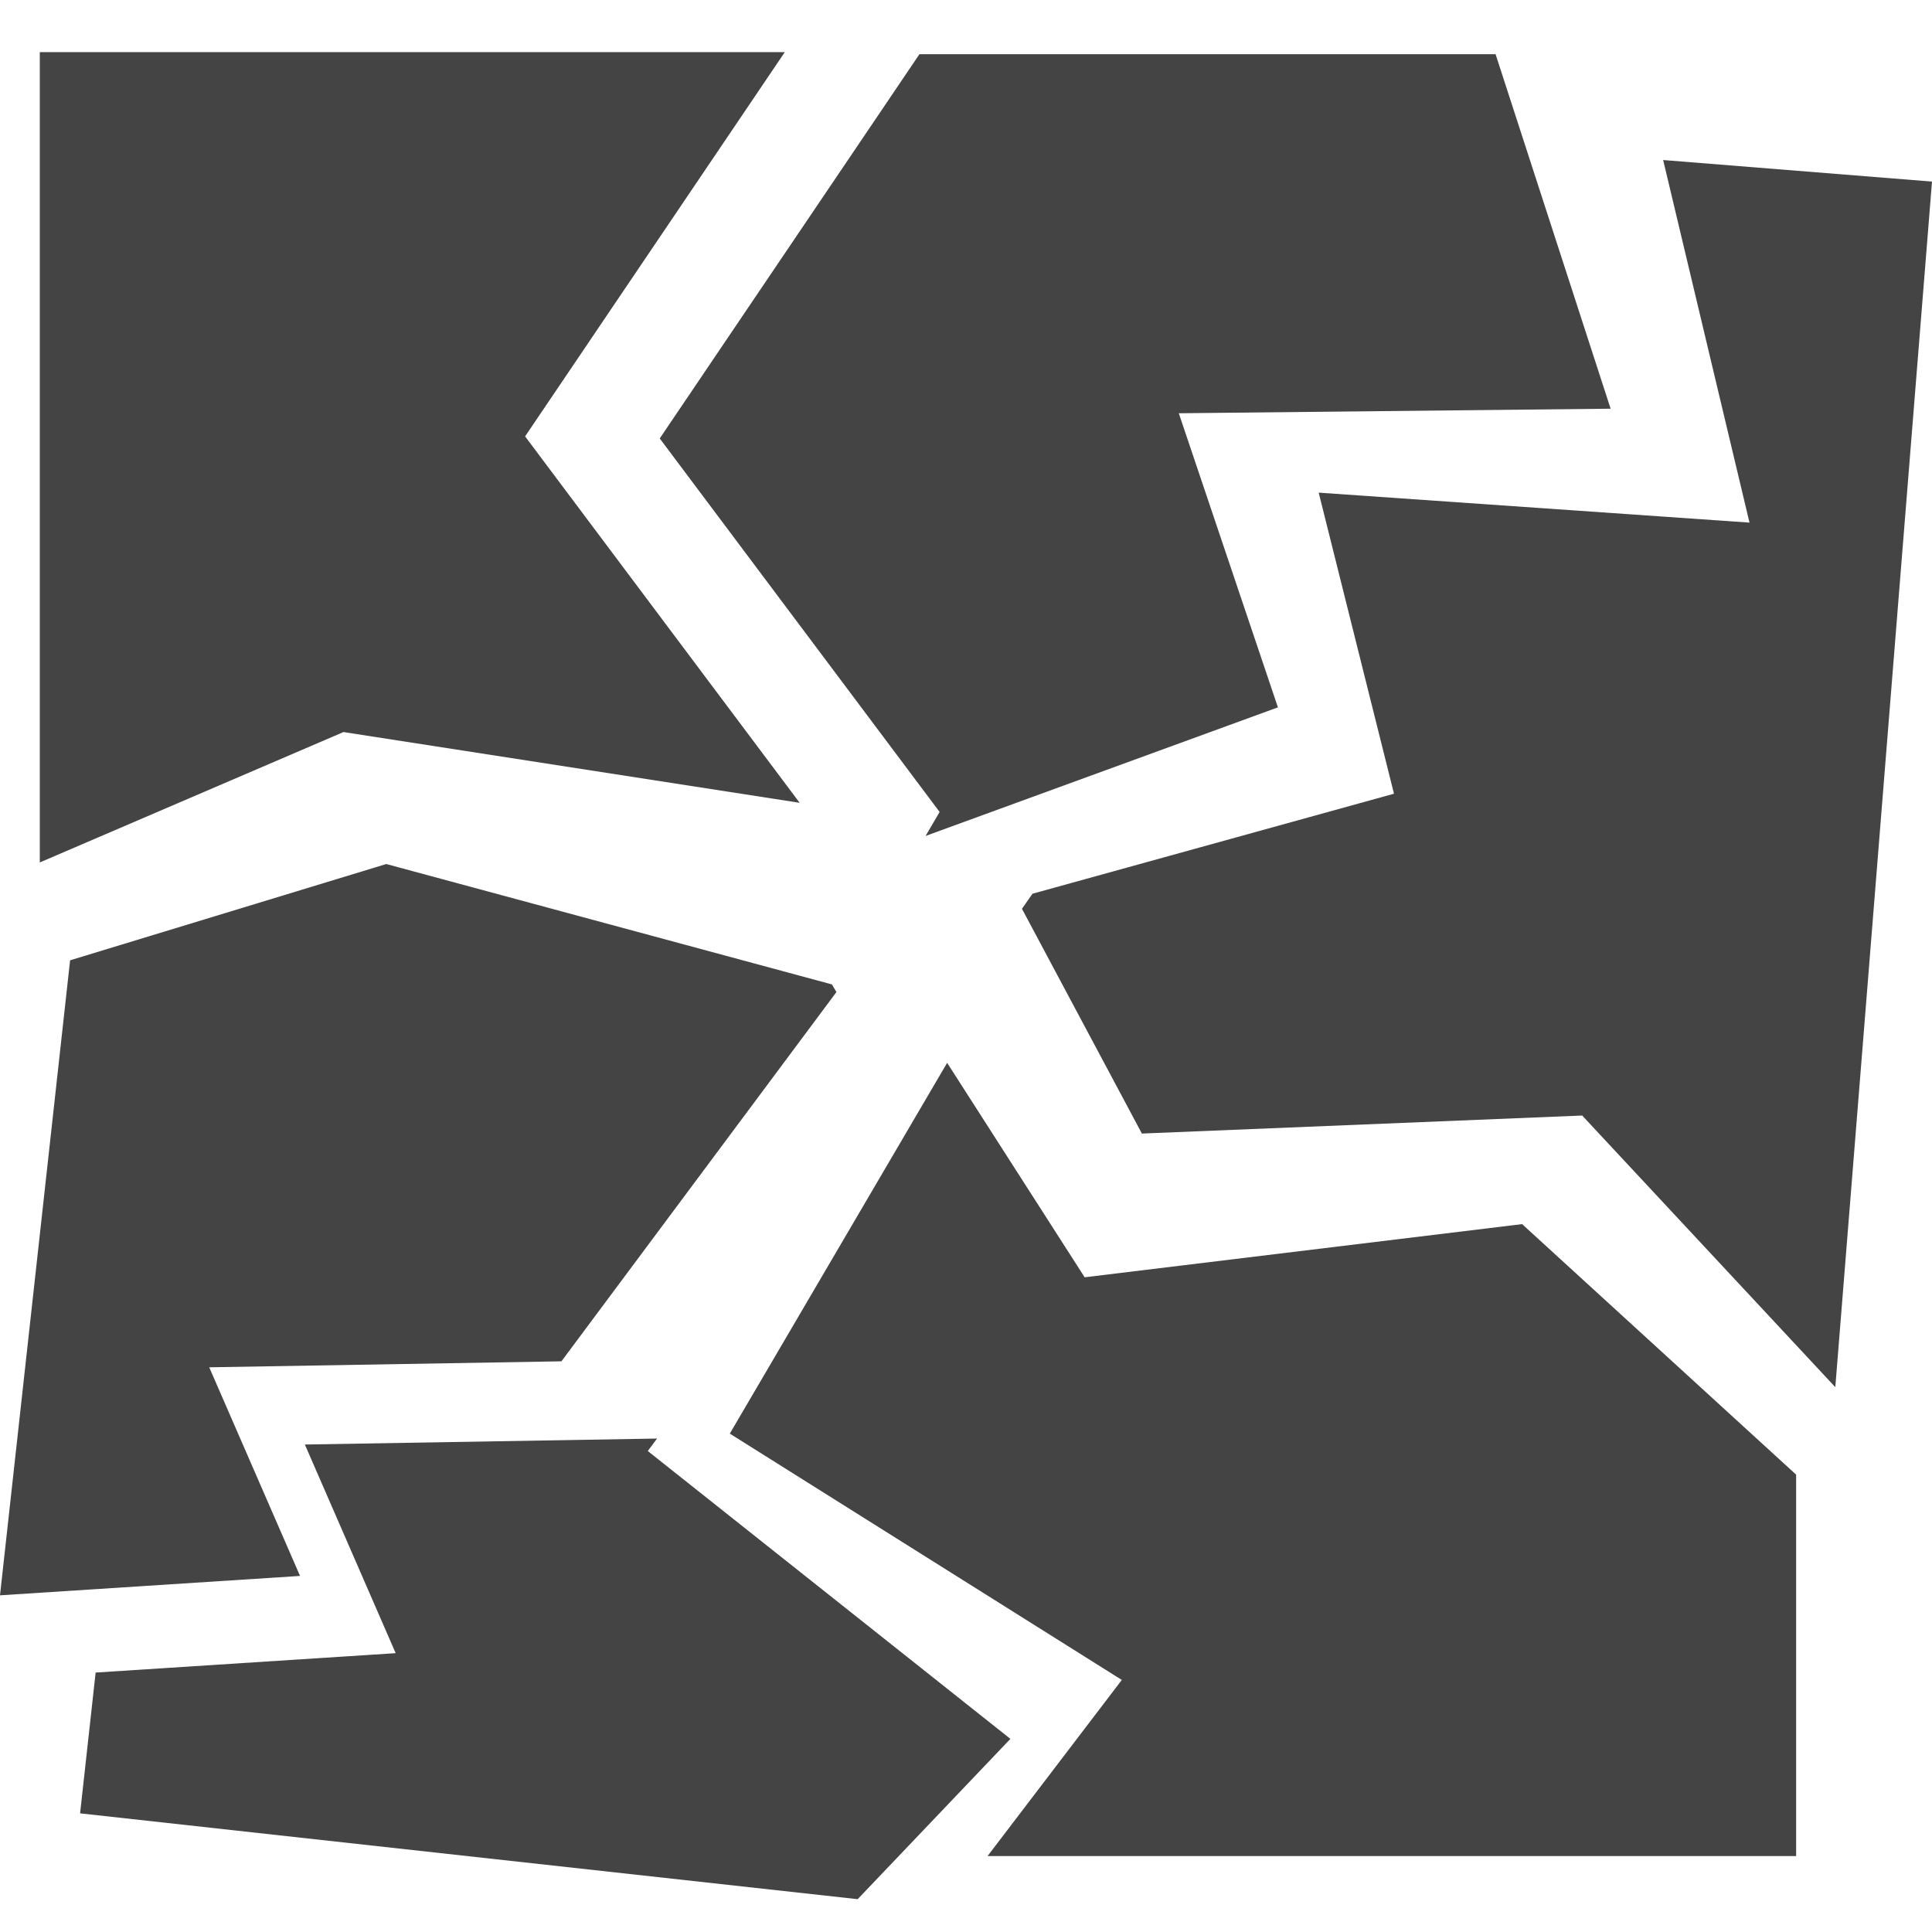 <?xml version="1.0" encoding="UTF-8" standalone="no"?>
<svg
   version="1.0"
   width="389.249pt"
   height="389.249pt"
   viewBox="0 0 389.249 389.249"
   preserveAspectRatio="xMidYMid"
   id="svg8"
   sodipodi:docname="funny.svg"
   inkscape:version="1.3.1 (9b9bdc1480, 2023-11-25, custom)"
   xmlns:inkscape="http://www.inkscape.org/namespaces/inkscape"
   xmlns:sodipodi="http://sodipodi.sourceforge.net/DTD/sodipodi-0.dtd"
   xmlns="http://www.w3.org/2000/svg"
   xmlns:svg="http://www.w3.org/2000/svg">
  <defs
     id="defs12" />
  <sodipodi:namedview
     id="namedview10"
     pagecolor="#ffffff"
     bordercolor="#666666"
     borderopacity="1.0"
     inkscape:pageshadow="2"
     inkscape:pageopacity="0.0"
     inkscape:pagecheckerboard="0"
     inkscape:document-units="pt"
     showgrid="false"
     inkscape:zoom="0.52611156"
     inkscape:cx="316.4728"
     inkscape:cy="350.68608"
     inkscape:window-width="1850"
     inkscape:window-height="1131"
     inkscape:window-x="70"
     inkscape:window-y="32"
     inkscape:window-maximized="1"
     inkscape:current-layer="g6"
     inkscape:showpageshadow="2"
     inkscape:deskcolor="#d1d1d1" />
  <g
     transform="matrix(0.1,0,0,-0.1,-30.195,400.247)"
     fill="#444444"
     stroke="none"
     id="g6">
    <path
       id="rect1"
       style="fill:#444444;fill-opacity:1;stroke-width:85.04;stroke-linejoin:bevel"
       d="M 1625.786,1104.159 916.171,1092.103 1099.13,671.766 494.633,632.684 463.315,349.032 2029.907,176.107 l 307.749,322.983 -730.591,579.932 z" />
    <path
       id="path6"
       style="fill:#444444;fill-opacity:1;stroke-width:85.04;stroke-linejoin:bevel"
       d="M 1080.19,2261.68 443.174,2067.69 301.948,788.296 l 604.497,39.082 -182.959,420.337 709.614,12.056 554.048,743.965 -9.082,15.396 z" />
    <path
       id="path3"
       style="fill:#444444;fill-opacity:1;stroke-width:85.04;stroke-linejoin:bevel"
       d="M 382.117,3897.47 V 2264.857 l 611.88,262.72 919.072,-142.573 -553.169,738.252 523.242,774.214 z" />
    <path
       id="path1"
       style="fill:#444444;fill-opacity:1;stroke-width:85.04;stroke-linejoin:bevel"
       d="m 3920.705,1031.429 -552.1,504.756 -881.352,-107.124 -277.06,432.07 -437.886,-747.056 789.8,-496.275 -270.454,-354.8 h 1629.053 z" />
    <path
       id="path4"
       style="fill:#444444;fill-opacity:1;stroke-width:85.04;stroke-linejoin:bevel"
       d="M 3315.131,3893.325 H 2154.404 l -523.242,-774.214 563.892,-752.563 -28.315,-48.296 709.893,259.087 -199.688,592.515 870,9.199 z" />
    <path
       id="path5"
       style="fill:#444444;fill-opacity:1;stroke-width:85.04;stroke-linejoin:bevel"
       d="m 3652.777,3680.044 173.962,-730.52 -867.95,60.388 151.676,-606.583 -728.334,-201.5 -21.215,-30.349 241.629,-452.839 887.096,36.315 509.976,-547.281 194.82,2428.923 z" />
  </g>
</svg>
